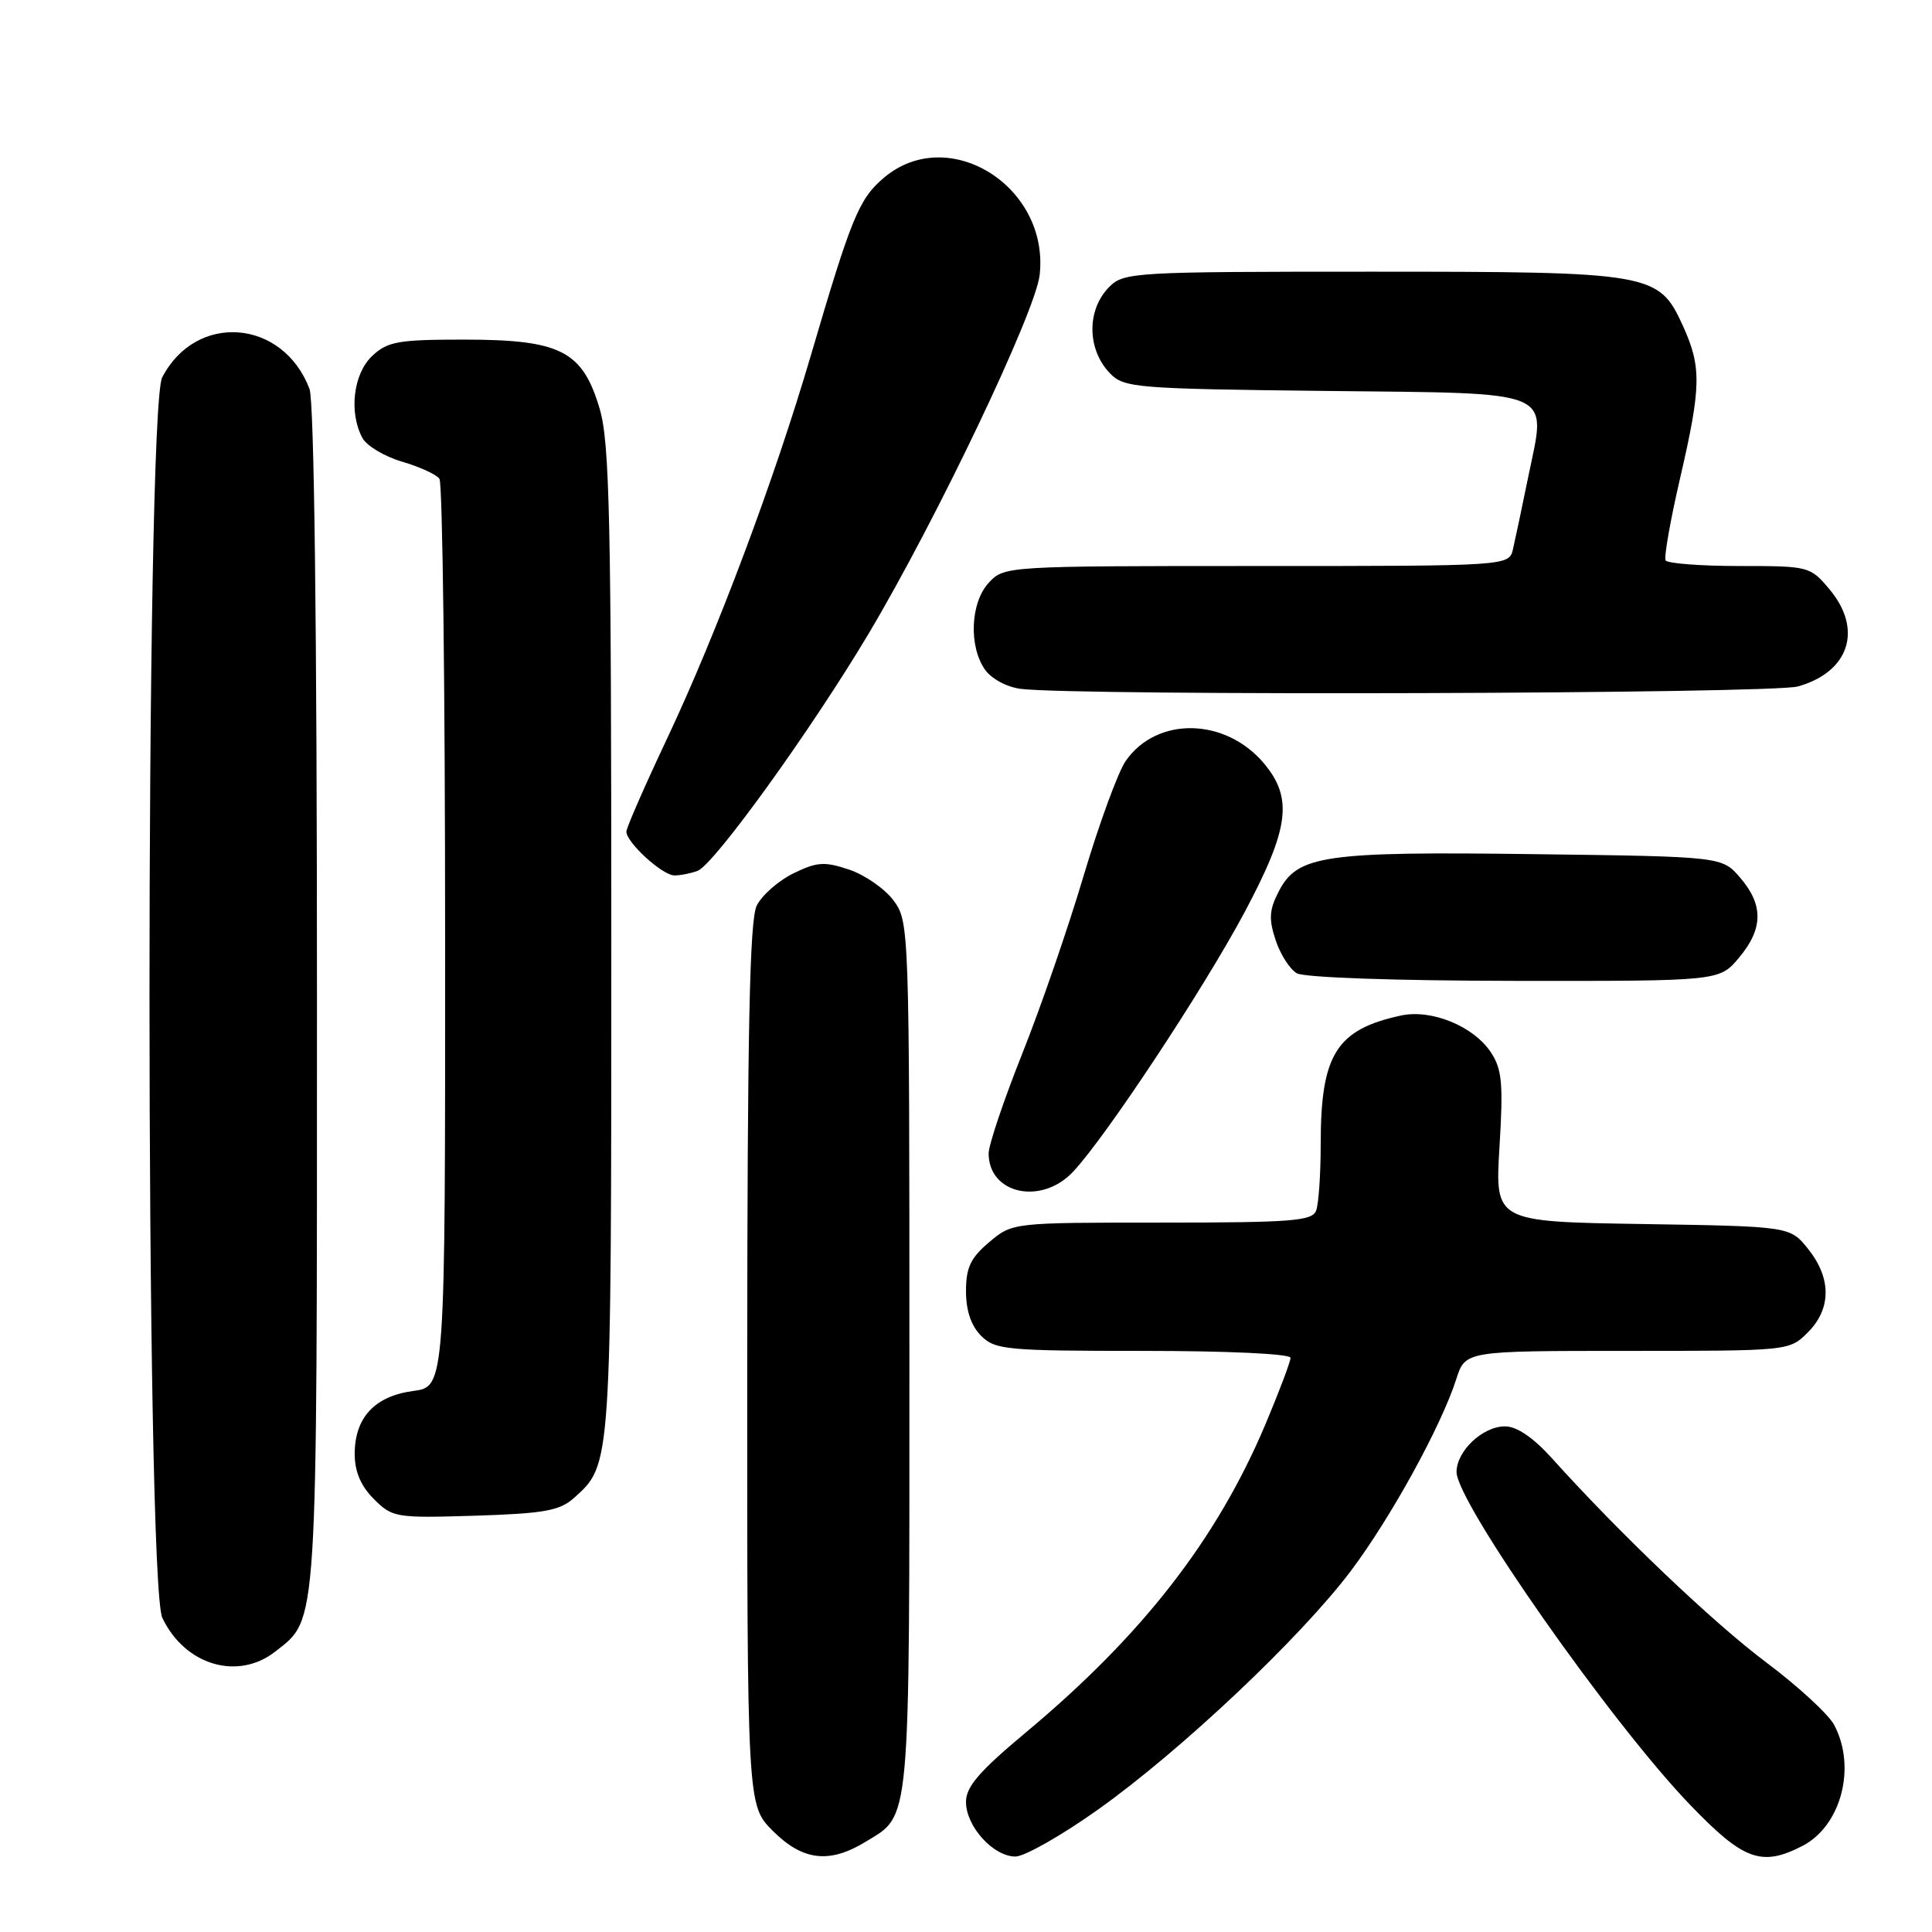 <?xml version="1.0" encoding="UTF-8" standalone="no"?>
<!DOCTYPE svg PUBLIC "-//W3C//DTD SVG 1.1//EN" "http://www.w3.org/Graphics/SVG/1.1/DTD/svg11.dtd" >
<svg xmlns="http://www.w3.org/2000/svg" xmlns:xlink="http://www.w3.org/1999/xlink" version="1.1" viewBox="0 0 256 256">
 <g >
 <path fill="currentColor"
d=" M 114.69 244.05 C 120.71 240.38 120.50 242.67 120.50 179.82 C 120.50 122.84 120.47 122.11 118.40 119.32 C 117.25 117.77 114.60 115.93 112.52 115.23 C 109.24 114.13 108.25 114.20 105.12 115.73 C 103.14 116.70 100.96 118.62 100.27 120.00 C 99.33 121.91 99.03 136.37 99.01 180.85 C 99.00 239.20 99.00 239.20 102.40 242.60 C 106.36 246.56 109.89 246.98 114.69 244.05 Z  M 145.53 239.75 C 156.46 231.98 172.36 216.97 178.99 208.16 C 184.30 201.10 190.96 188.98 192.96 182.75 C 194.16 179.00 194.16 179.00 215.62 179.00 C 237.08 179.00 237.09 179.00 239.55 176.55 C 242.67 173.42 242.69 169.38 239.59 165.50 C 237.19 162.50 237.19 162.50 217.64 162.19 C 198.09 161.88 198.09 161.88 198.69 151.99 C 199.20 143.63 199.03 141.69 197.57 139.47 C 195.29 135.99 189.70 133.69 185.65 134.56 C 177.07 136.41 175.00 139.72 175.00 151.57 C 175.00 155.57 174.73 159.55 174.39 160.42 C 173.87 161.79 171.12 162.00 153.97 162.00 C 134.15 162.00 134.15 162.00 131.08 164.59 C 128.61 166.67 128.00 167.95 128.00 171.09 C 128.00 173.67 128.68 175.68 130.00 177.00 C 131.86 178.86 133.33 179.00 151.50 179.00 C 162.72 179.00 171.00 179.39 171.00 179.92 C 171.00 180.43 169.50 184.39 167.68 188.72 C 161.23 204.00 151.36 216.69 135.88 229.60 C 129.75 234.72 128.00 236.75 128.00 238.77 C 128.00 242.01 131.62 246.00 134.55 246.00 C 135.76 246.00 140.70 243.19 145.53 239.75 Z  M 238.84 244.59 C 243.98 241.93 246.01 234.13 243.03 228.55 C 242.27 227.14 238.24 223.43 234.08 220.31 C 227.03 215.03 214.66 203.25 205.66 193.25 C 203.16 190.48 200.99 189.00 199.42 189.00 C 196.46 189.00 193.00 192.27 193.00 195.05 C 193.00 199.06 213.50 228.29 223.90 239.10 C 231.02 246.52 233.41 247.39 238.84 244.59 Z  M 36.49 218.83 C 42.15 214.38 42.00 216.71 42.00 132.10 C 42.00 83.07 41.63 53.16 41.01 51.53 C 37.48 42.25 25.97 41.36 21.49 50.01 C 19.24 54.38 19.25 209.61 21.51 214.37 C 24.49 220.65 31.51 222.74 36.49 218.83 Z  M 76.04 198.50 C 81.04 194.03 81.00 194.59 81.00 124.71 C 81.00 68.55 80.78 58.63 79.45 54.13 C 77.18 46.49 74.28 45.01 61.56 45.00 C 52.74 45.00 51.37 45.24 49.31 47.17 C 46.82 49.52 46.20 54.64 48.02 58.03 C 48.58 59.07 50.94 60.49 53.27 61.17 C 55.59 61.85 57.83 62.87 58.23 63.45 C 58.64 64.03 58.98 91.33 58.98 124.12 C 59.00 183.74 59.00 183.74 54.76 184.31 C 49.65 184.99 47.00 187.84 47.00 192.66 C 47.00 195.00 47.81 196.90 49.54 198.63 C 52.00 201.09 52.43 201.16 62.94 200.84 C 72.08 200.55 74.15 200.18 76.04 198.50 Z  M 142.20 155.25 C 146.57 150.59 159.50 131.01 164.89 120.92 C 170.84 109.76 171.36 105.77 167.47 101.14 C 162.35 95.07 153.28 94.91 149.17 100.82 C 148.15 102.29 145.65 109.12 143.60 116.00 C 141.56 122.88 137.89 133.52 135.44 139.65 C 133.00 145.78 131.00 151.71 131.00 152.83 C 131.00 158.23 138.00 159.74 142.20 155.25 Z  M 230.41 126.92 C 233.64 123.08 233.69 119.92 230.59 116.31 C 228.18 113.50 228.18 113.50 203.34 113.18 C 175.43 112.81 171.92 113.32 169.45 118.10 C 168.18 120.55 168.10 121.77 169.02 124.55 C 169.64 126.44 170.90 128.42 171.83 128.96 C 172.80 129.53 184.84 129.95 200.66 129.97 C 227.82 130.00 227.82 130.00 230.41 126.92 Z  M 92.44 115.39 C 94.64 114.54 107.49 96.72 115.08 83.99 C 124.05 68.95 137.20 41.37 137.76 36.44 C 139.08 24.72 125.70 16.33 117.15 23.53 C 113.83 26.32 112.82 28.77 107.47 47.00 C 102.61 63.57 95.00 83.85 88.38 97.89 C 85.42 104.16 83.00 109.70 83.00 110.19 C 83.00 111.64 87.78 116.00 89.37 116.00 C 90.18 116.00 91.56 115.72 92.44 115.39 Z  M 238.22 90.96 C 245.04 89.06 246.88 83.39 242.41 78.08 C 239.86 75.04 239.69 75.00 230.47 75.00 C 225.33 75.00 220.93 74.66 220.70 74.25 C 220.47 73.84 221.32 69.00 222.59 63.50 C 225.43 51.23 225.48 48.66 223.01 43.21 C 219.80 36.14 218.97 36.00 181.53 36.00 C 150.33 36.00 148.92 36.08 147.00 38.00 C 143.96 41.04 144.01 46.32 147.11 49.50 C 148.94 51.38 150.58 51.52 175.52 51.80 C 206.61 52.15 204.91 51.43 202.50 63.18 C 201.68 67.21 200.77 71.51 200.48 72.75 C 199.96 75.00 199.96 75.00 166.52 75.00 C 133.41 75.00 133.06 75.02 131.04 77.19 C 128.59 79.81 128.33 85.60 130.51 88.72 C 131.37 89.95 133.42 91.05 135.26 91.28 C 142.88 92.22 234.69 91.94 238.22 90.96 Z "/>
</g>
</svg>